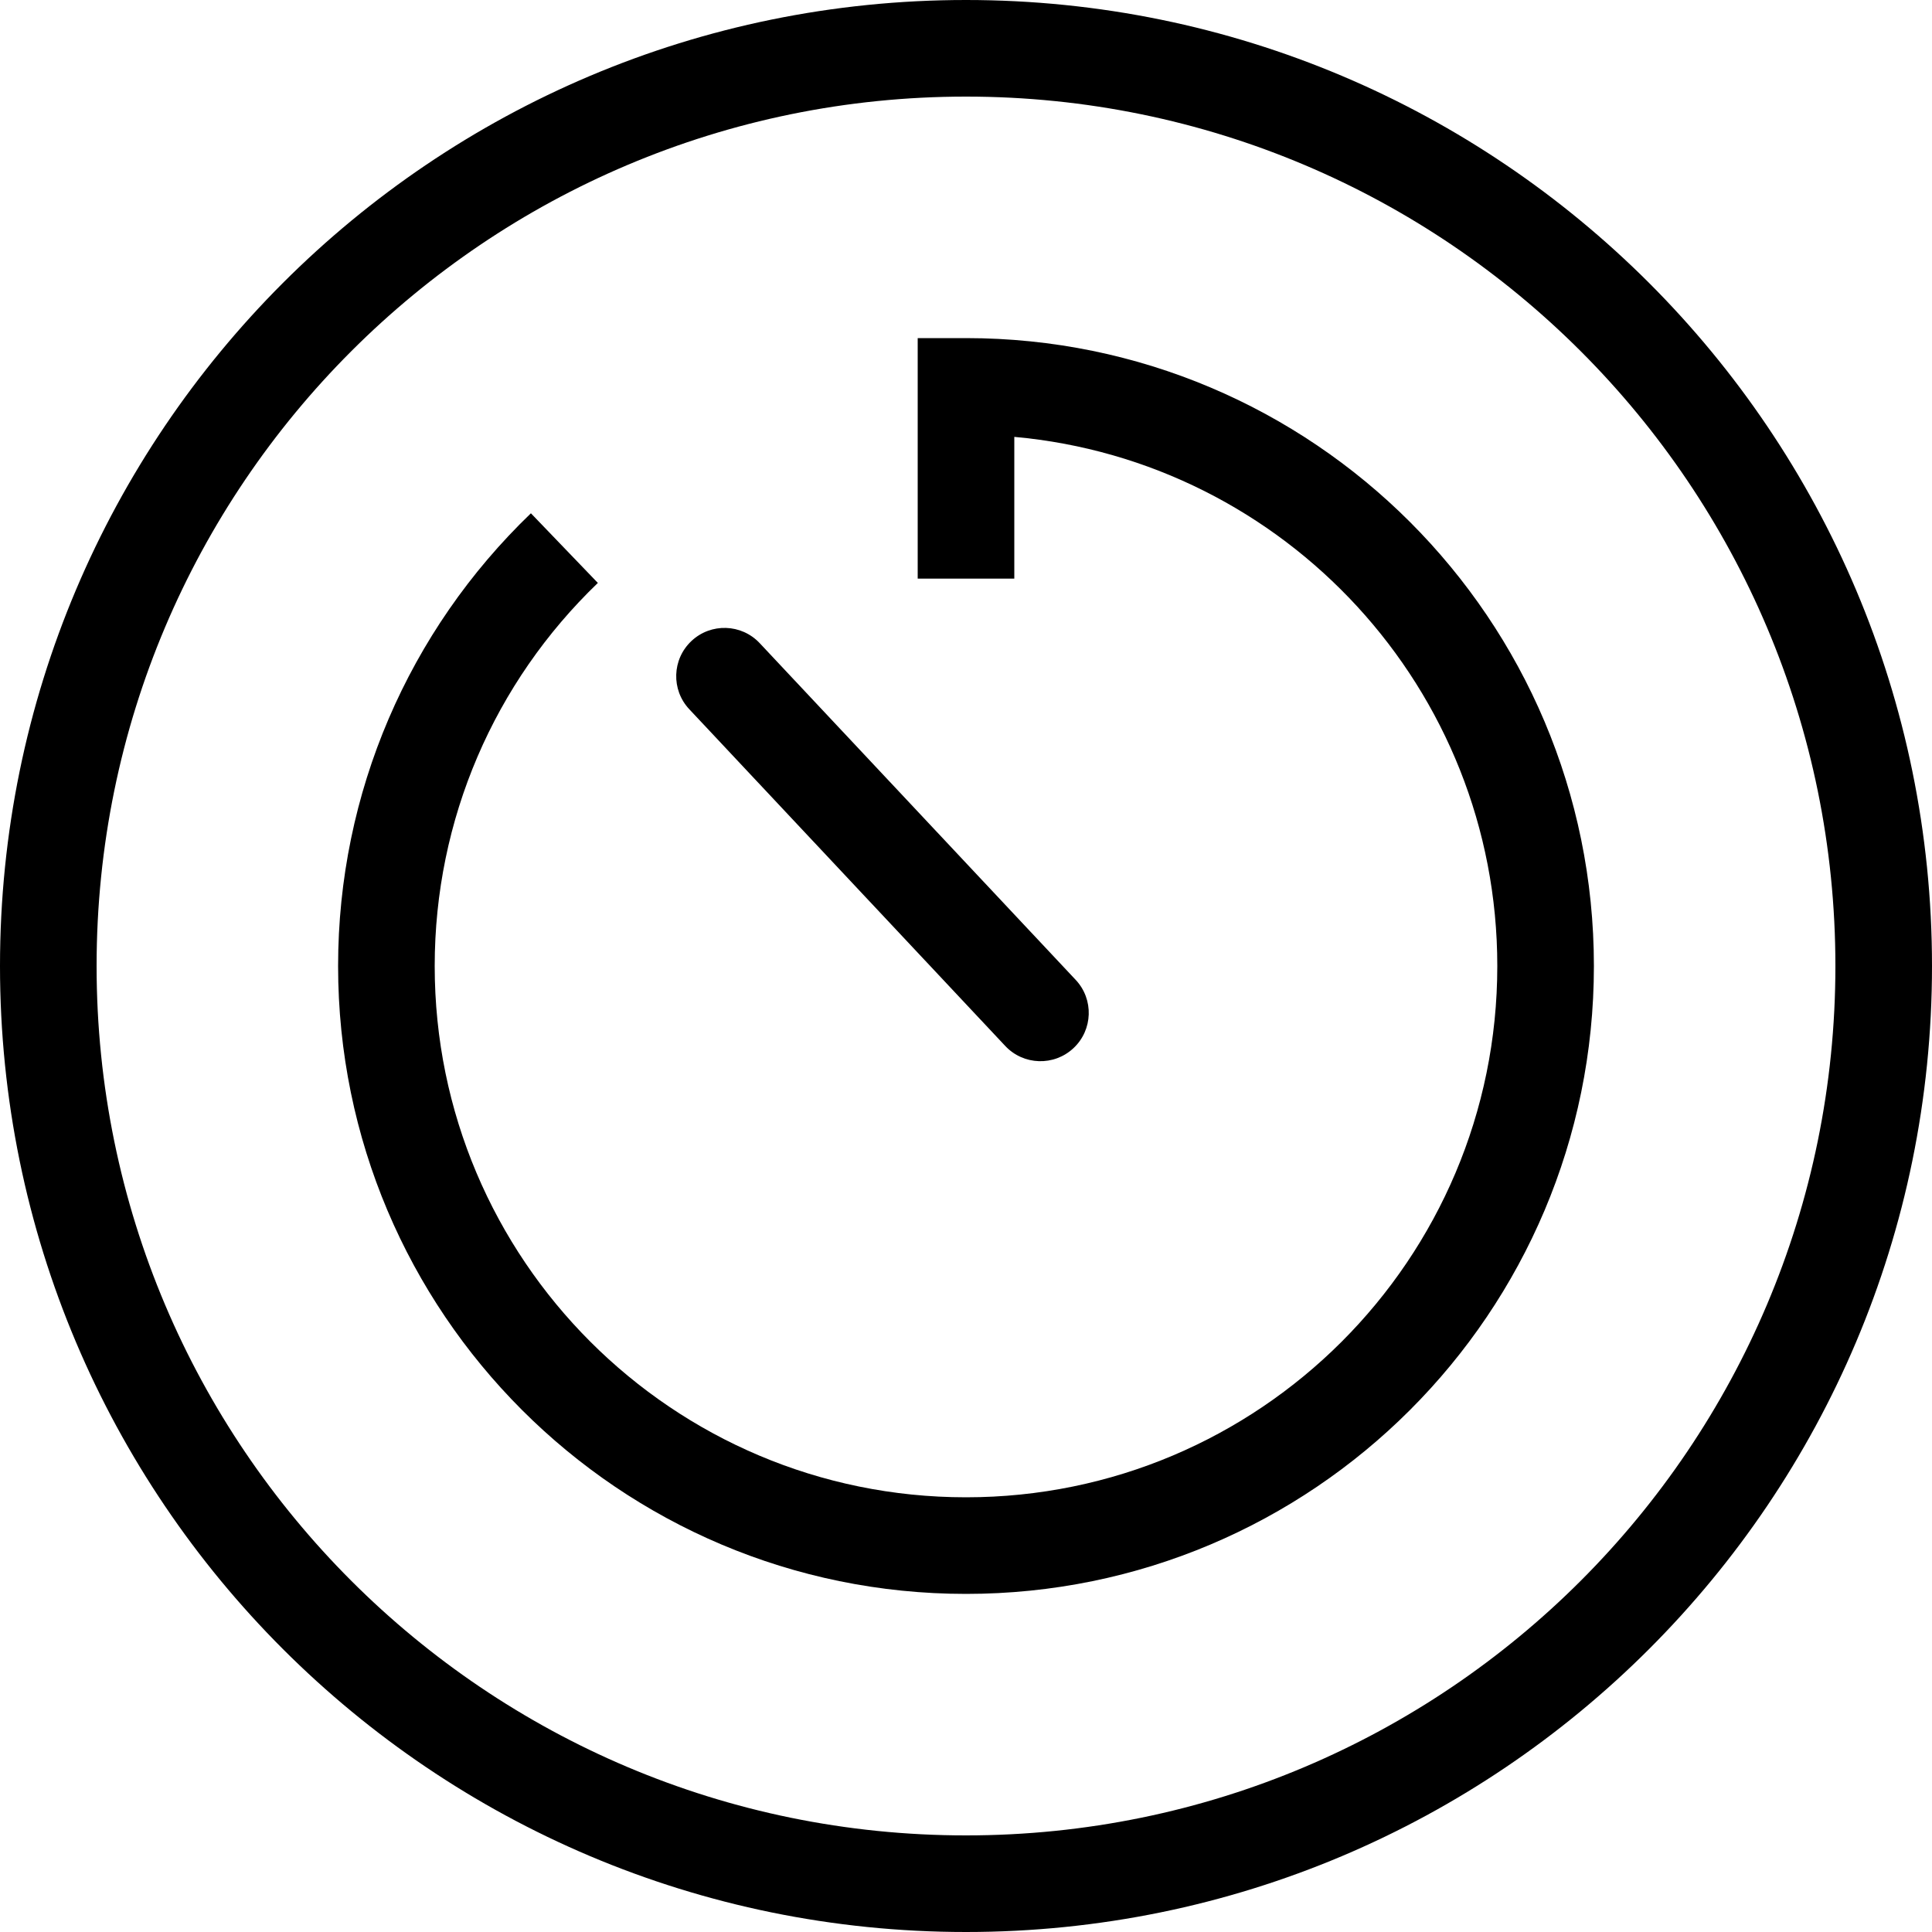 <?xml version="1.0" encoding="UTF-8"?>
<svg width="40px" height="40px" viewBox="0 0 40 40" version="1.1" xmlns="http://www.w3.org/2000/svg" xmlns:xlink="http://www.w3.org/1999/xlink">
    <!-- Generator: Sketch 52.2 (67145) - http://www.bohemiancoding.com/sketch -->
    <title>等待</title>
    <desc>Created with Sketch.</desc>
    <g id="等待" stroke="none" stroke-width="1" fill="none" fill-rule="evenodd">
        <path d="M20,38 C29.941,38 38,29.941 38,20 C38,10.059 29.941,2 20,2 C10.059,2 2,10.059 2,20 C2,29.941 10.059,38 20,38 Z M20,40 C8.954,40 0,31.046 0,20 C0,8.954 8.954,0 20,0 C31.046,0 40,8.954 40,20 C40,31.046 31.046,40 20,40 Z" id="椭圆形" fill="#000000" fill-rule="nonzero"></path>
        <path d="M21,11.98 L19,11.98 L19,7 L20,7 C27.18,7 33,12.82 33,20 C33,27.18 27.18,33 20,33 C12.82,33 7,27.18 7,20 C7,16.416 8.459,13.062 10.992,10.627 L12.378,12.069 C10.233,14.13 9,16.966 9,20 C9,26.075 13.925,31 20,31 C26.075,31 31,26.075 31,20 C31,14.262 26.607,9.55 21,9.045 L21,11.98 Z" id="路径" fill="#000000" fill-rule="nonzero"></path>
        <path d="M14.271,14.684 C13.893,14.282 13.913,13.649 14.316,13.271 C14.718,12.893 15.351,12.913 15.729,13.316 L22.271,20.287 C22.649,20.69 22.628,21.323 22.226,21.7 C21.823,22.078 21.19,22.058 20.812,21.655 L14.271,14.684 Z" id="路径-23" fill="#000000" fill-rule="nonzero"></path>
    </g>
</svg>